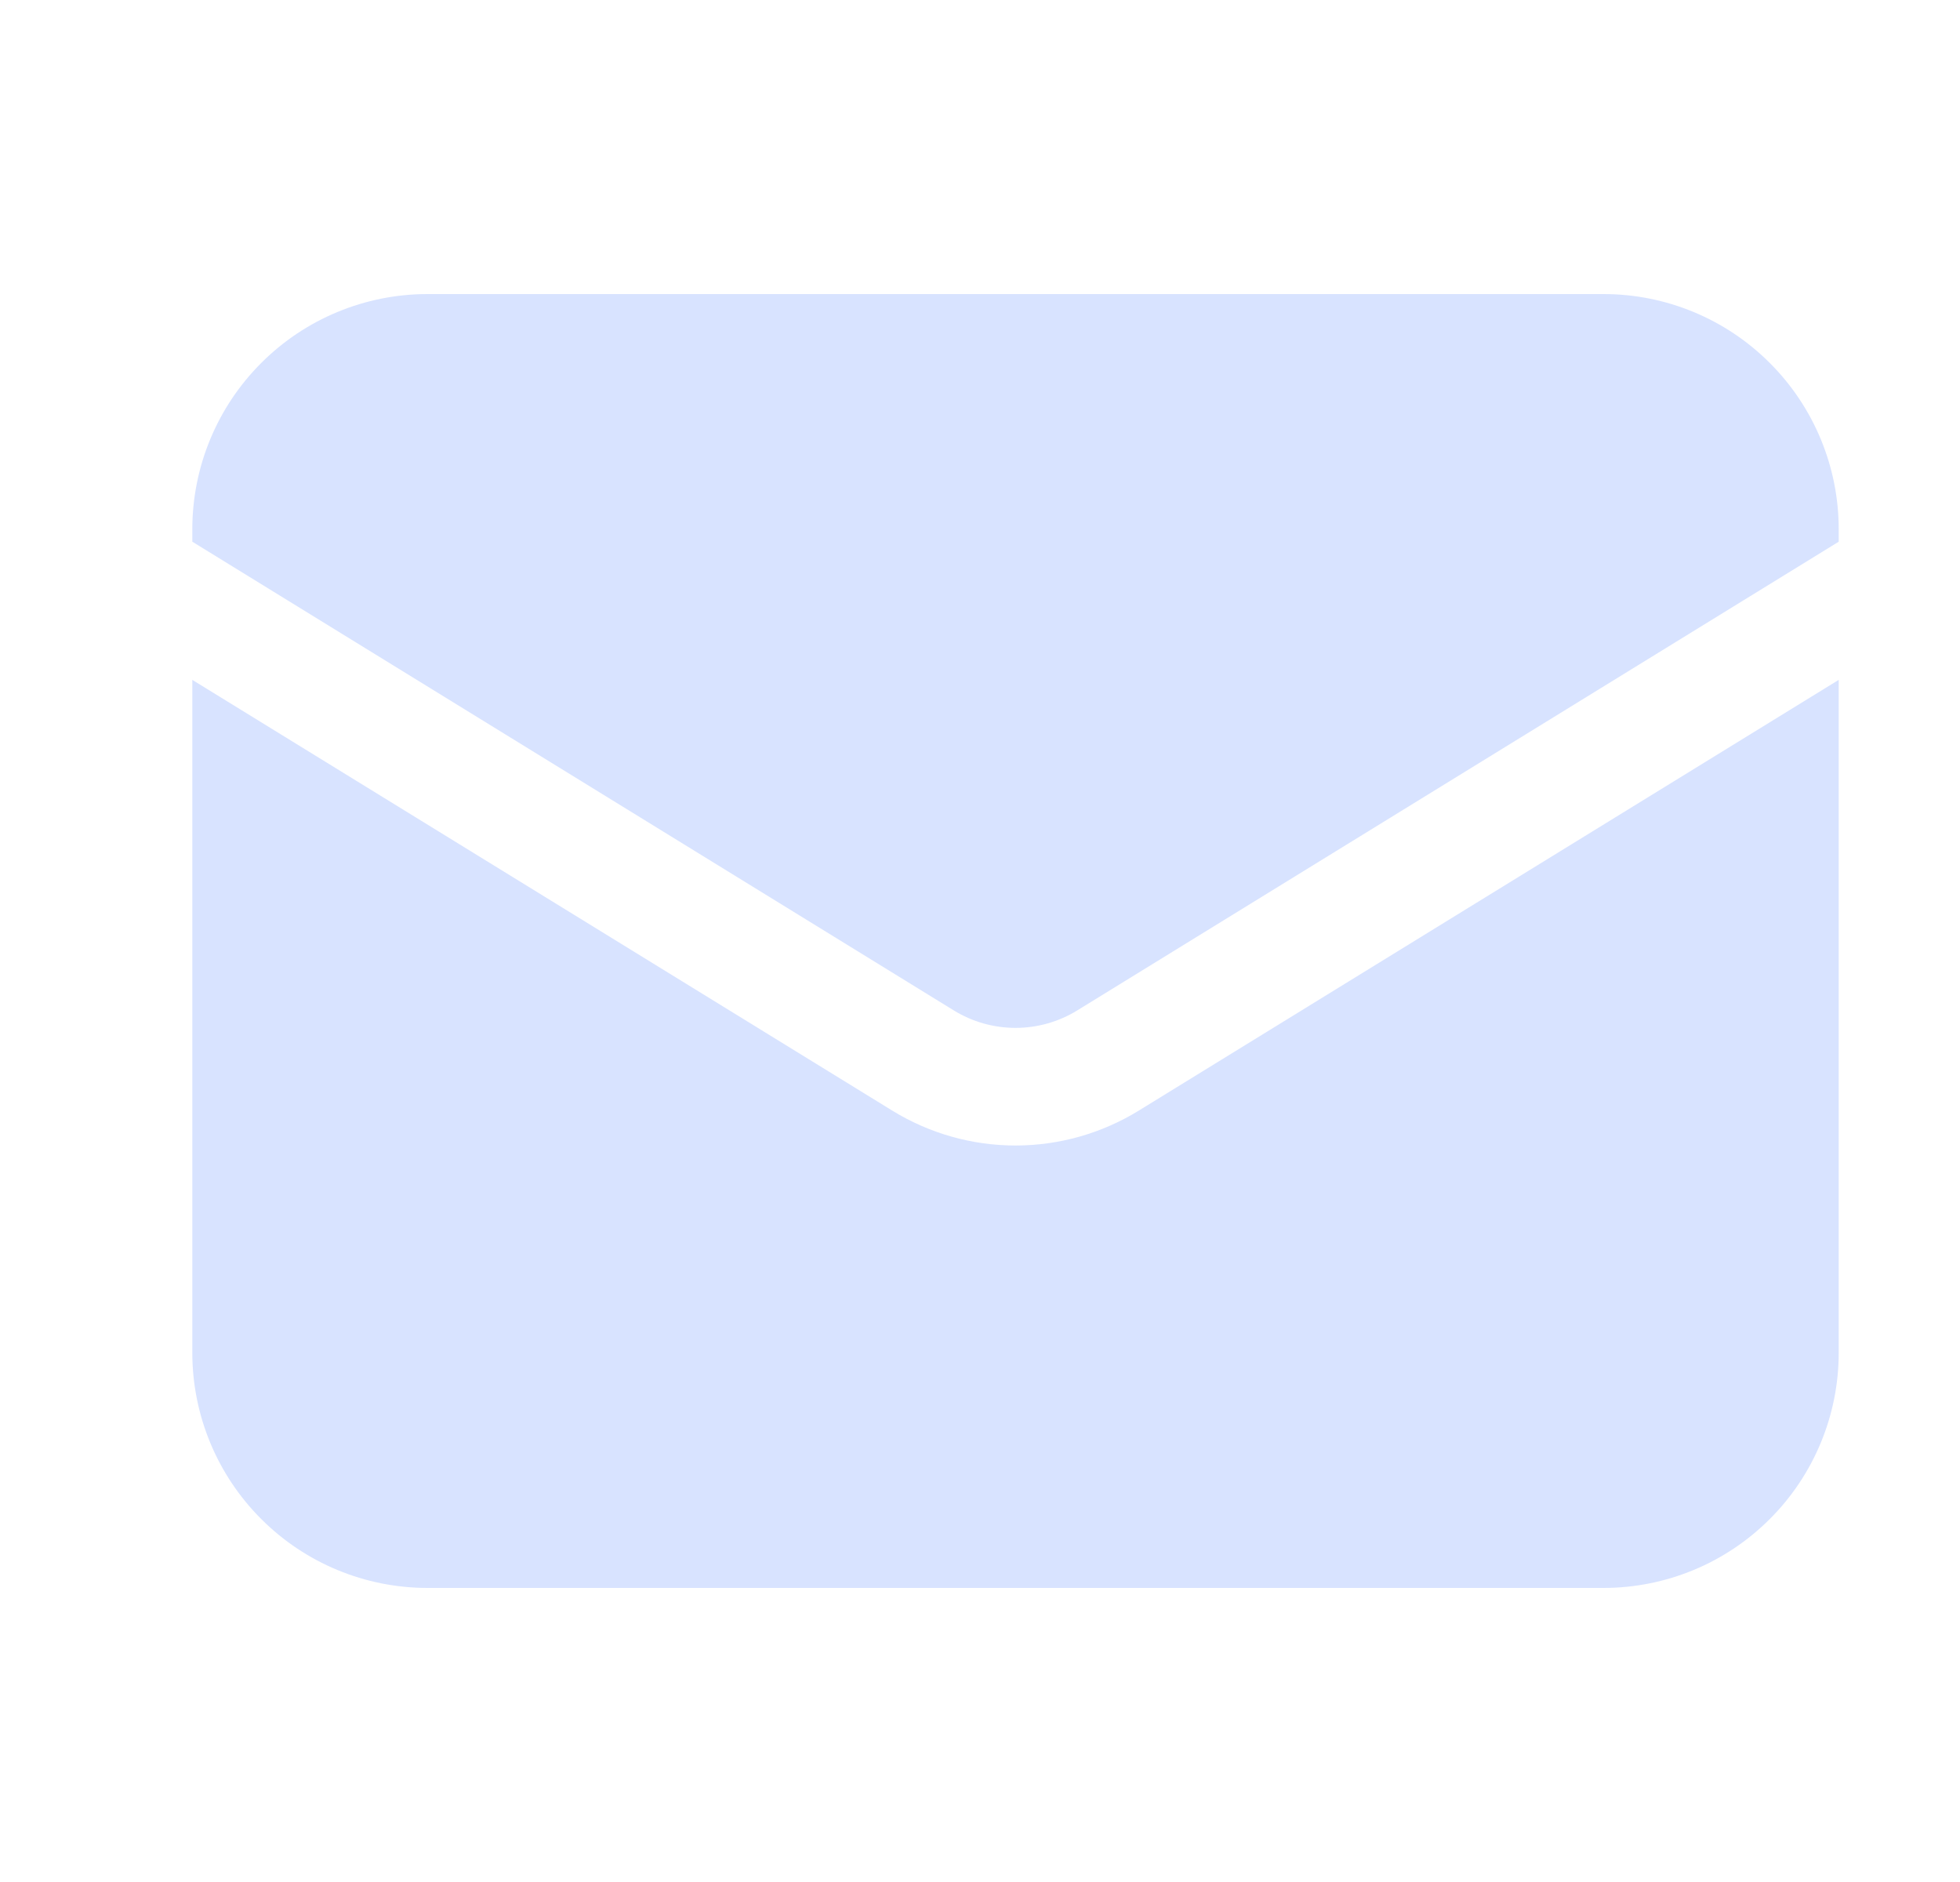<svg width="25" height="24" viewBox="0 0 25 24" fill="none" xmlns="http://www.w3.org/2000/svg">
<path d="M2.453 8.67V17.25C2.453 18.046 2.769 18.809 3.332 19.371C3.894 19.934 4.657 20.25 5.453 20.25H20.453C21.249 20.25 22.012 19.934 22.574 19.371C23.137 18.809 23.453 18.046 23.453 17.25V8.67L14.525 14.163C14.052 14.454 13.508 14.608 12.953 14.608C12.398 14.608 11.854 14.454 11.381 14.163L2.453 8.67Z" fill="#D8E3FF"/>
<path d="M23.453 6.908V6.75C23.453 5.954 23.137 5.191 22.574 4.629C22.012 4.066 21.249 3.75 20.453 3.75H5.453C4.657 3.75 3.894 4.066 3.332 4.629C2.769 5.191 2.453 5.954 2.453 6.75V6.908L12.167 12.886C12.403 13.031 12.676 13.108 12.953 13.108C13.231 13.108 13.503 13.031 13.739 12.886L23.453 6.908Z" fill="#D8E3FF"/>
</svg>
